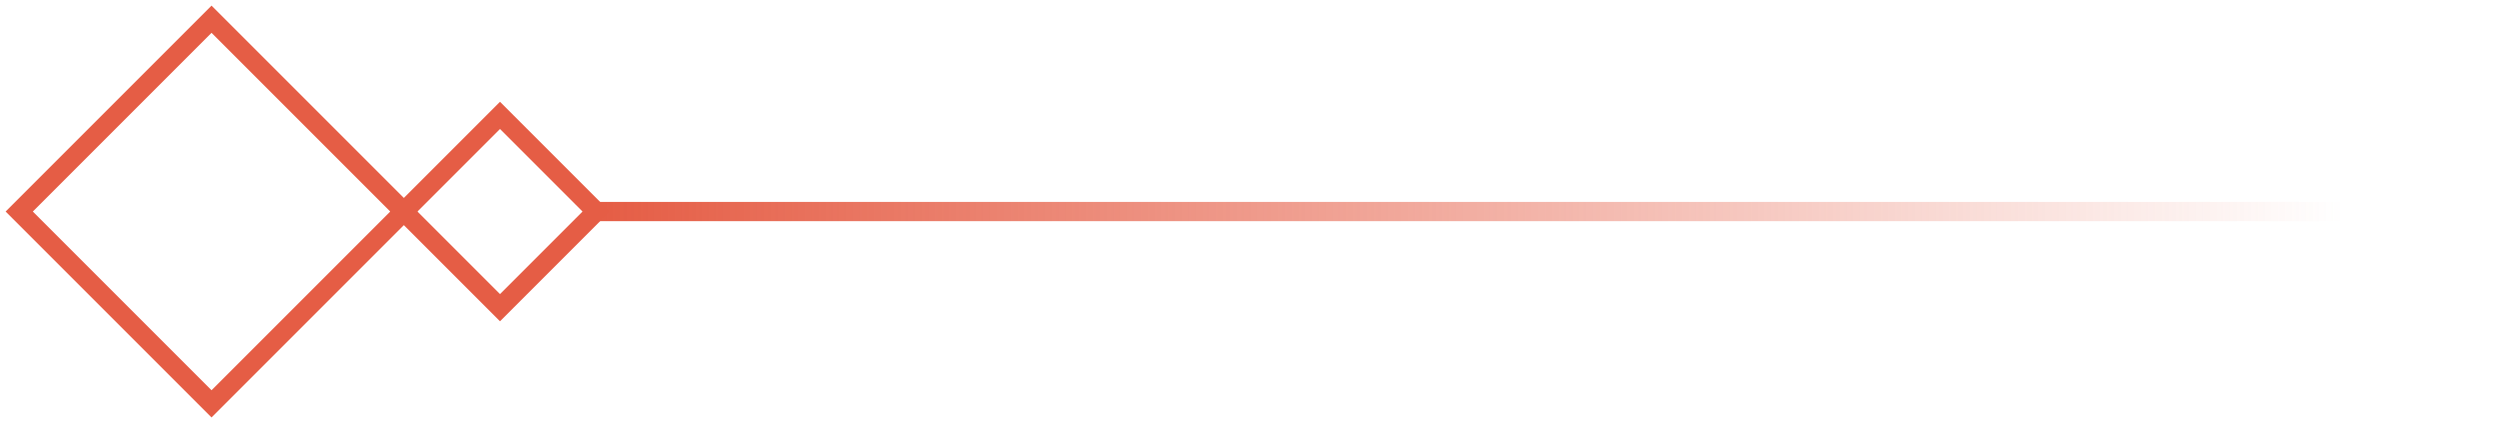 <svg width="260" height="44" viewBox="0 0 260 44" fill="none" xmlns="http://www.w3.org/2000/svg">
<path d="M62.002 22L259.511 22" stroke="url(#paint0_linear_499_16703)" stroke-width="2"/>
<rect x="2" y="22" width="28.284" height="28.284" transform="rotate(-45 2 22)" stroke="#E55D45" stroke-width="2"/>
<rect x="42" y="22" width="14.142" height="14.142" transform="rotate(-45 42 22)" stroke="#E55D45" stroke-width="2"/>
<defs>
<linearGradient id="paint0_linear_499_16703" x1="62.002" y1="21.5" x2="259.511" y2="21.5" gradientUnits="userSpaceOnUse">
<stop stop-color="#E55D45"/>
<stop offset="0.92" stop-color="#E55D45" stop-opacity="0"/>
</linearGradient>
</defs>
</svg>
